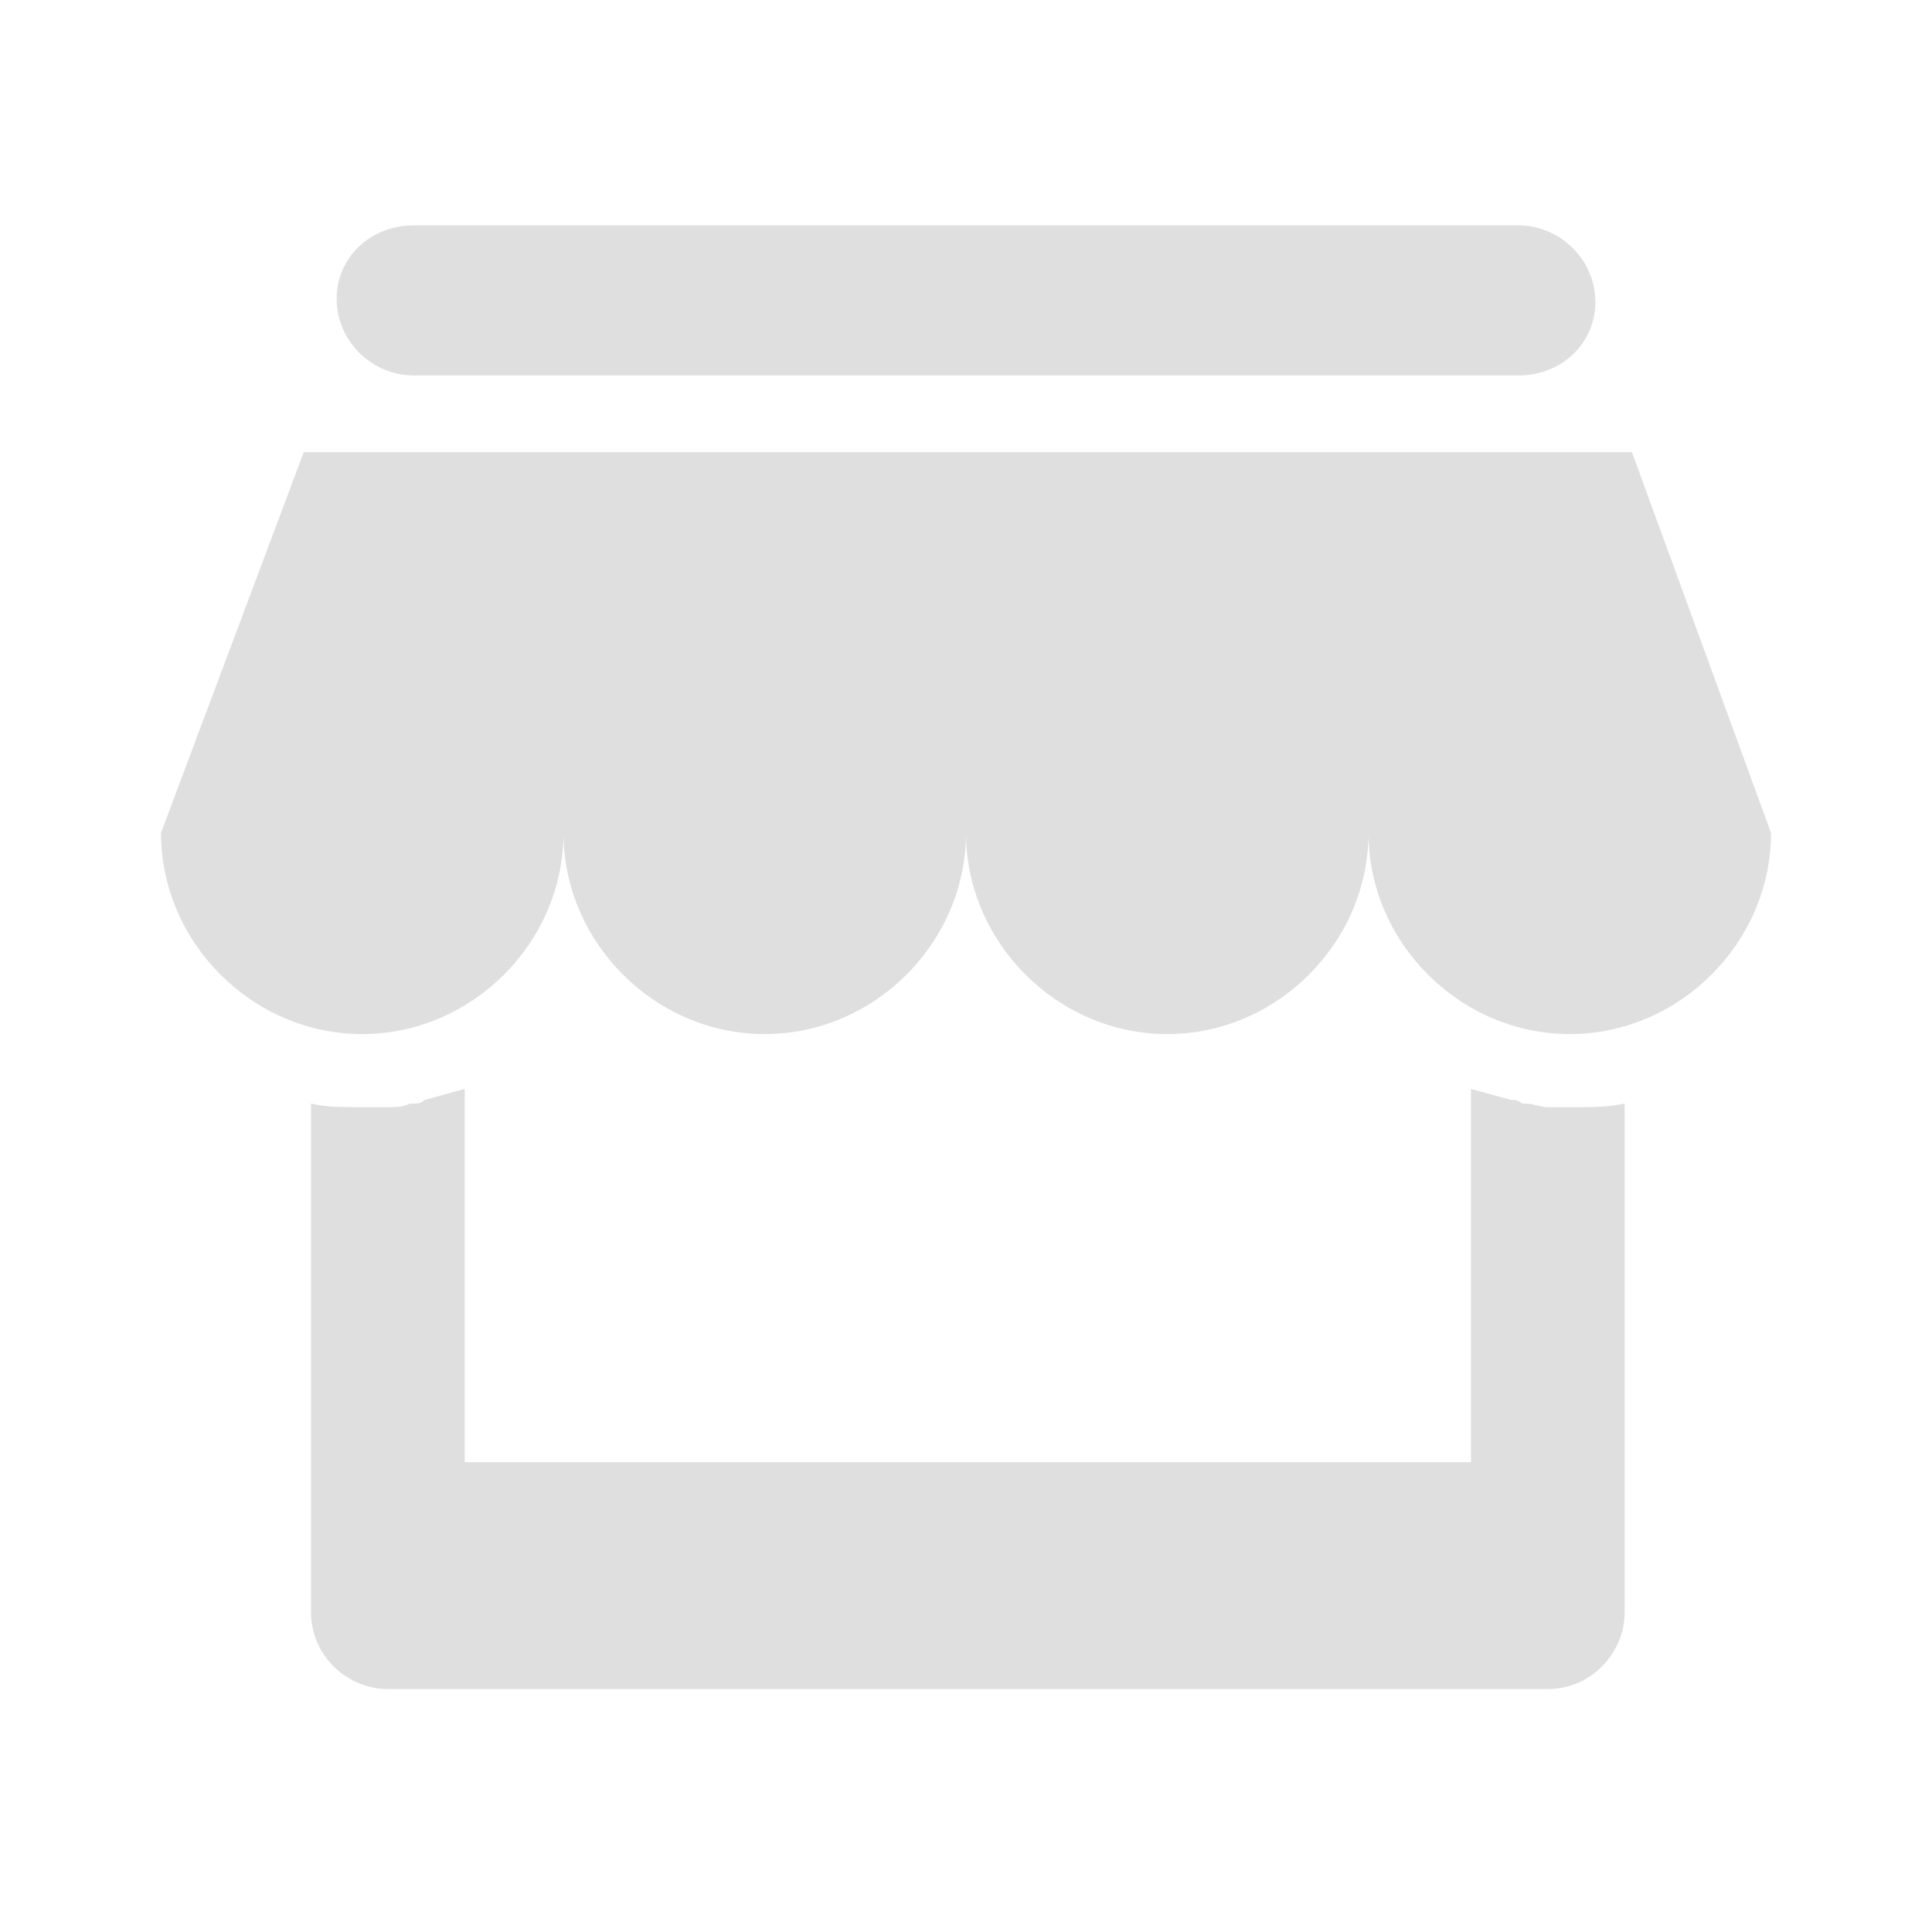 <?xml version="1.0" encoding="UTF-8"?>
<svg width="60px" height="60px" viewBox="0 0 60 60" version="1.1" xmlns="http://www.w3.org/2000/svg" xmlns:xlink="http://www.w3.org/1999/xlink">
    <!-- Generator: Sketch 51.3 (57544) - http://www.bohemiancoding.com/sketch -->
    <title>定点药店 copy</title>
    <desc>Created with Sketch.</desc>
    <defs></defs>
    <g id="定点药店-copy" stroke="none" stroke-width="1" fill="none" fill-rule="evenodd">
        <g id="dianpu-copy" transform="translate(5, 7)" fill="#DFDFDF" fill-rule="nonzero">
            <path d="M50,18.864 C50,22.273 47.159,25.114 43.75,25.114 C40.341,25.114 37.5,22.273 37.5,18.864 C37.5,22.273 34.659,25.114 31.25,25.114 C27.841,25.114 25,22.273 25,18.864 C25,22.273 22.159,25.114 18.75,25.114 C15.341,25.114 12.5,22.273 12.5,18.864 C12.5,22.273 9.659,25.114 6.25,25.114 C2.841,25.114 0,22.273 0,18.864 L4.432,7.045 L45.682,7.045 L50,18.864 Z M42.159,4.659 L7.841,4.659 C6.591,4.659 5.455,3.636 5.455,2.273 C5.455,1.023 6.477,0 7.841,0 L42.159,0 C43.409,0 44.545,1.023 44.545,2.386 C44.545,3.636 43.523,4.659 42.159,4.659 Z M7.045,27.386 C7.273,27.386 7.5,27.386 7.727,27.273 C7.727,27.273 7.841,27.273 7.841,27.273 C7.955,27.273 8.068,27.273 8.182,27.159 C8.636,27.045 8.977,26.932 9.432,26.818 L9.432,38.409 L40.682,38.409 L40.682,26.818 C41.136,26.932 41.477,27.045 41.932,27.159 C42.045,27.159 42.159,27.159 42.273,27.273 C42.273,27.273 42.386,27.273 42.386,27.273 C42.614,27.273 42.841,27.386 43.068,27.386 C43.295,27.386 43.636,27.386 43.864,27.386 C44.432,27.386 44.886,27.386 45.455,27.273 L45.455,43.068 C45.455,44.318 44.432,45.455 43.068,45.455 L7.045,45.455 C5.795,45.455 4.659,44.432 4.659,43.068 L4.659,27.273 C5.114,27.386 5.682,27.386 6.25,27.386 C6.477,27.386 6.818,27.386 7.045,27.386 Z" id="Shape"></path>
        </g>
    </g>
</svg>